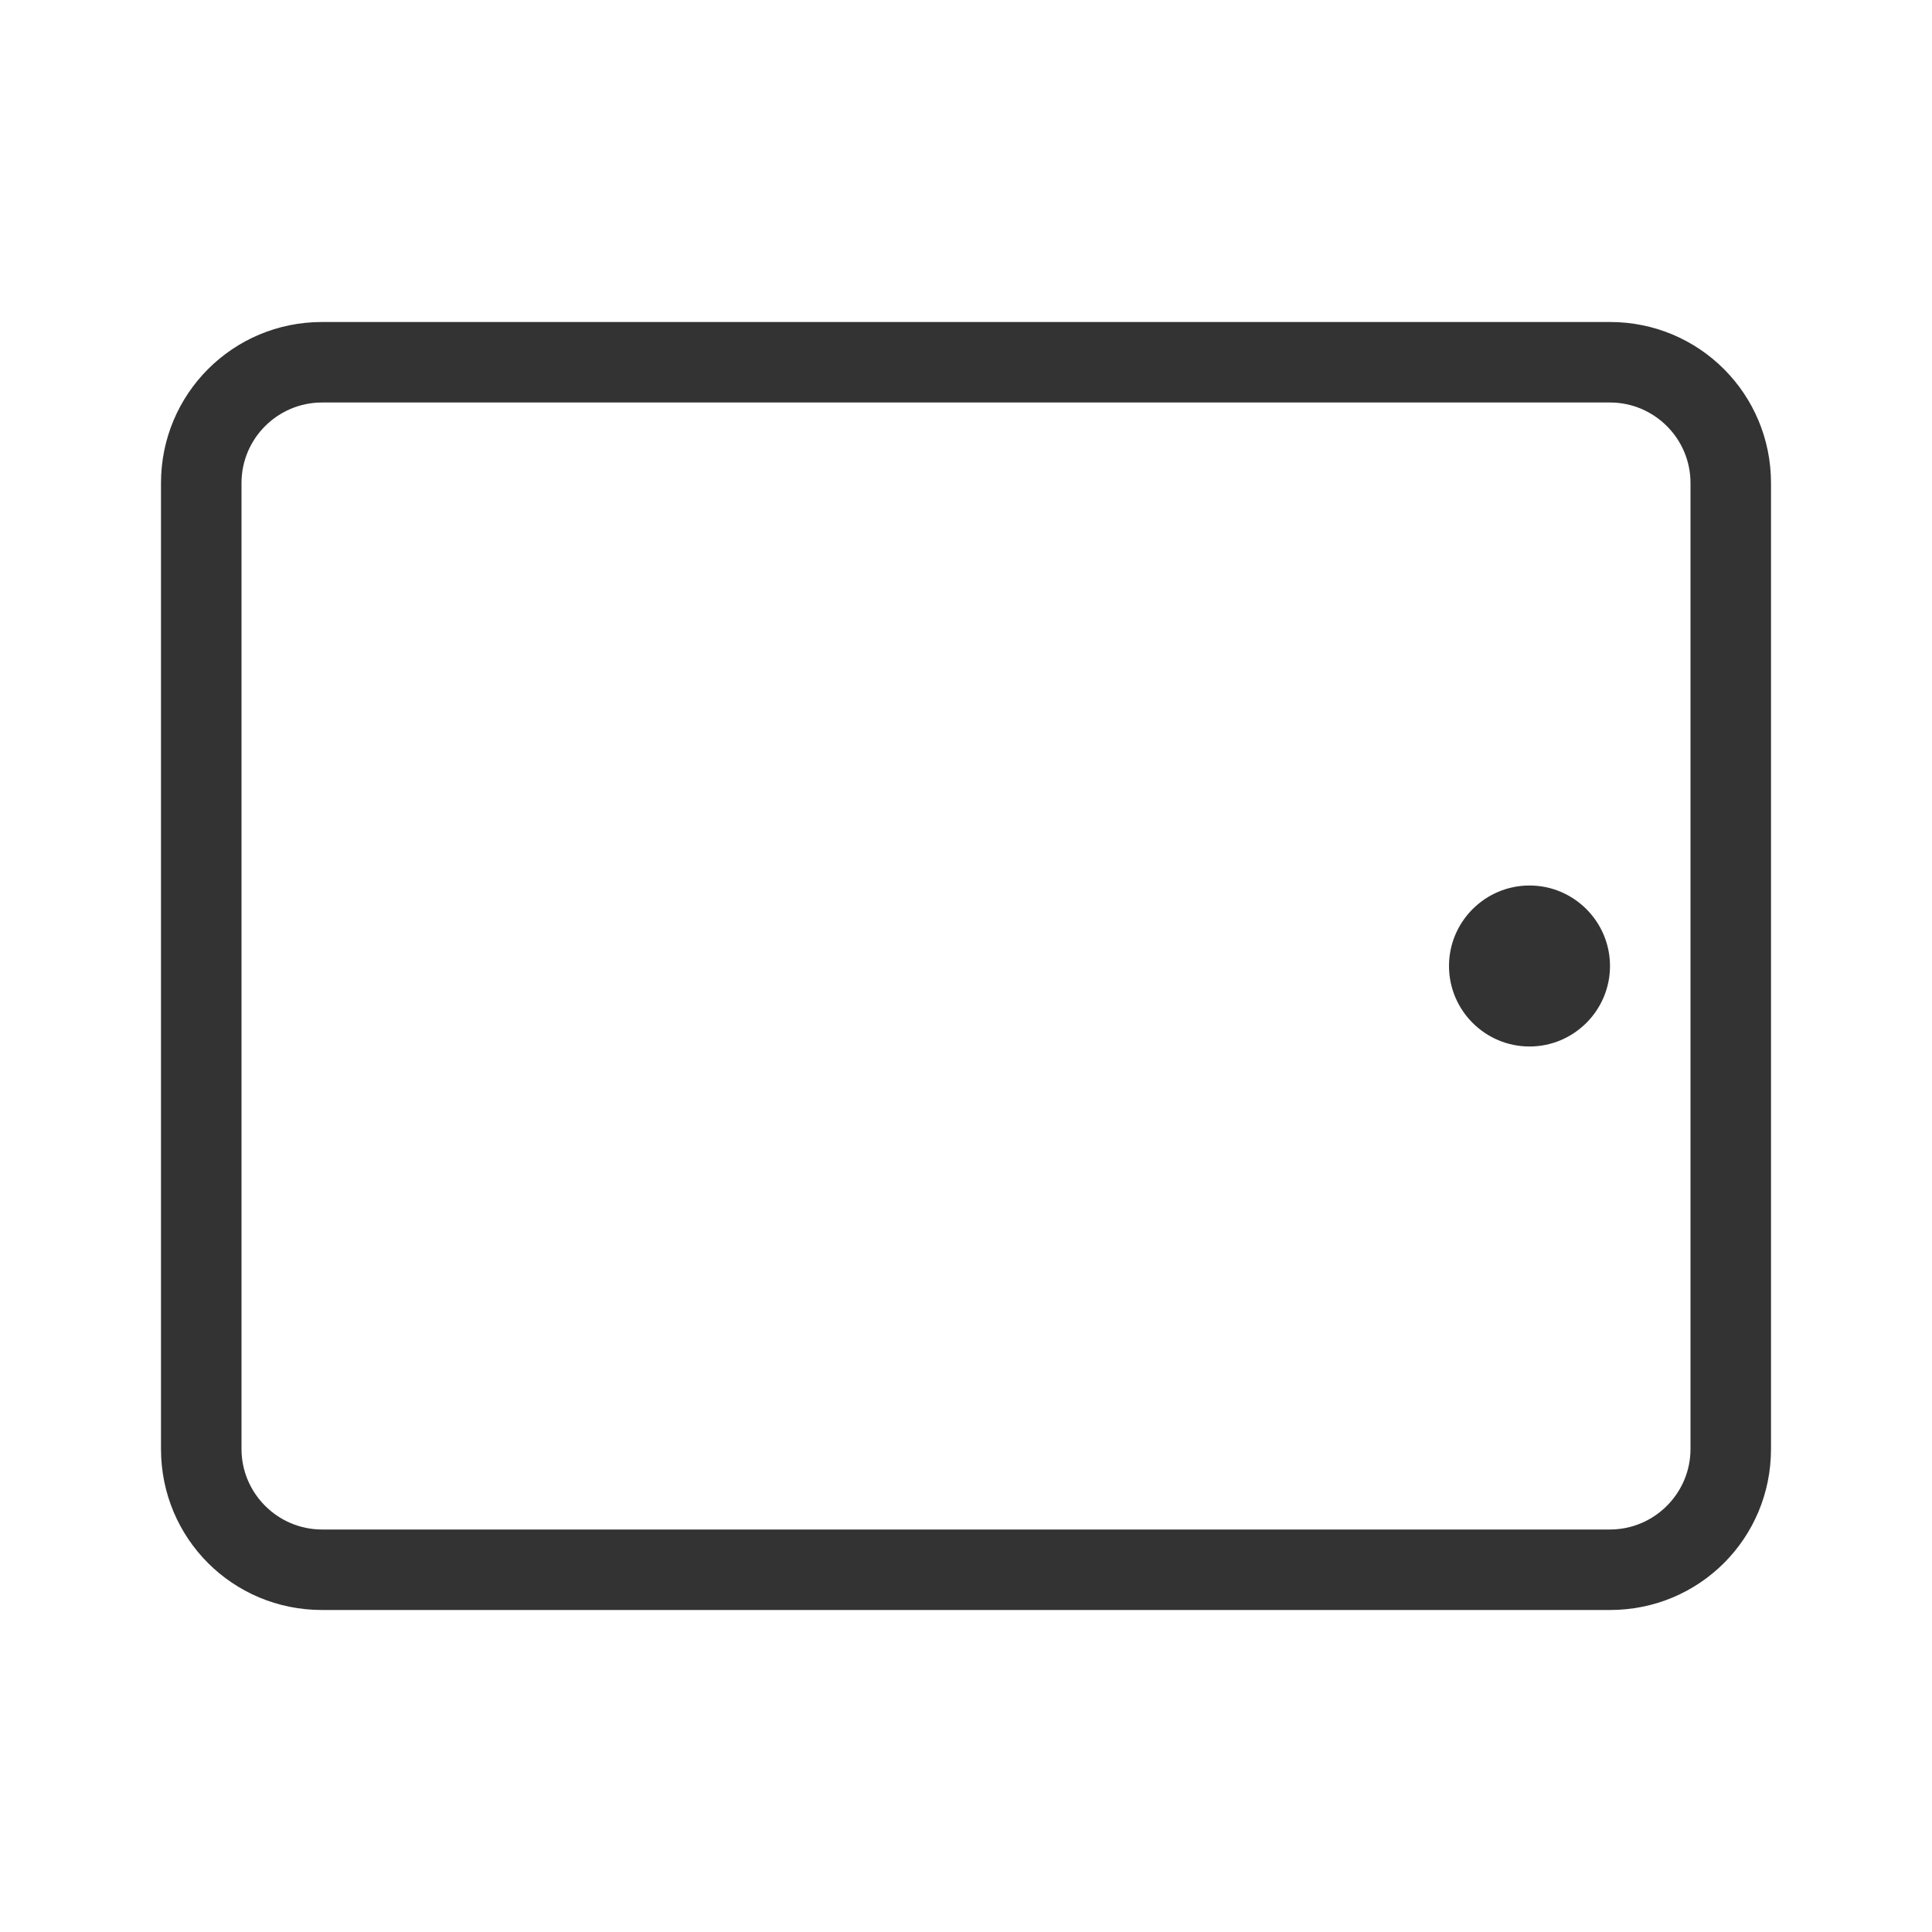 <?xml version="1.0" encoding="UTF-8" standalone="no"?>
<!DOCTYPE svg PUBLIC "-//W3C//DTD SVG 1.1//EN" "http://www.w3.org/Graphics/SVG/1.1/DTD/svg11.dtd">
<svg width="24px" height="24px" version="1.1" xmlns="http://www.w3.org/2000/svg" xmlns:xlink="http://www.w3.org/1999/xlink" xml:space="preserve" xmlns:serif="http://www.serif.com/" style="fill-rule:evenodd;clip-rule:evenodd;stroke-linejoin:round;stroke-miterlimit:1.414;">
    <g transform="matrix(1,0,0,1,-1873,-1032)">
        <g id="object.thin.tablet" transform="matrix(1,0,0,1,305,262)">
            <rect x="1568" y="770" width="24" height="24" style="fill:none;"/>
            <g transform="matrix(1,0,0,1,82,-214)">
                <path d="M1508,1002C1508,1003.11 1507.11,1004 1506,1004C1502.17,1004 1493.83,1004 1490,1004C1488.89,1004 1488,1003.11 1488,1002C1488,998.926 1488,993.074 1488,990C1488,988.895 1488.89,988 1490,988C1493.83,988 1502.17,988 1506,988C1507.11,988 1508,988.895 1508,990C1508,993.074 1508,998.926 1508,1002ZM1507,990C1507,989.448 1506.55,989 1506,989C1502.85,989 1493.15,989 1490,989C1489.45,989 1489,989.448 1489,990C1489,992.577 1489,999.423 1489,1002C1489,1002.55 1489.45,1003 1490,1003C1493.15,1003 1502.85,1003 1506,1003C1506.55,1003 1507,1002.55 1507,1002C1507,999.423 1507,992.577 1507,990ZM1505,995C1505.55,995 1506,995.448 1506,996C1506,996.552 1505.55,997 1505,997C1504.45,997 1504,996.552 1504,996C1504,995.448 1504.45,995 1505,995Z" style="fill:rgb(51,51,51);"/>
            </g>
        </g>
    </g>
</svg>
